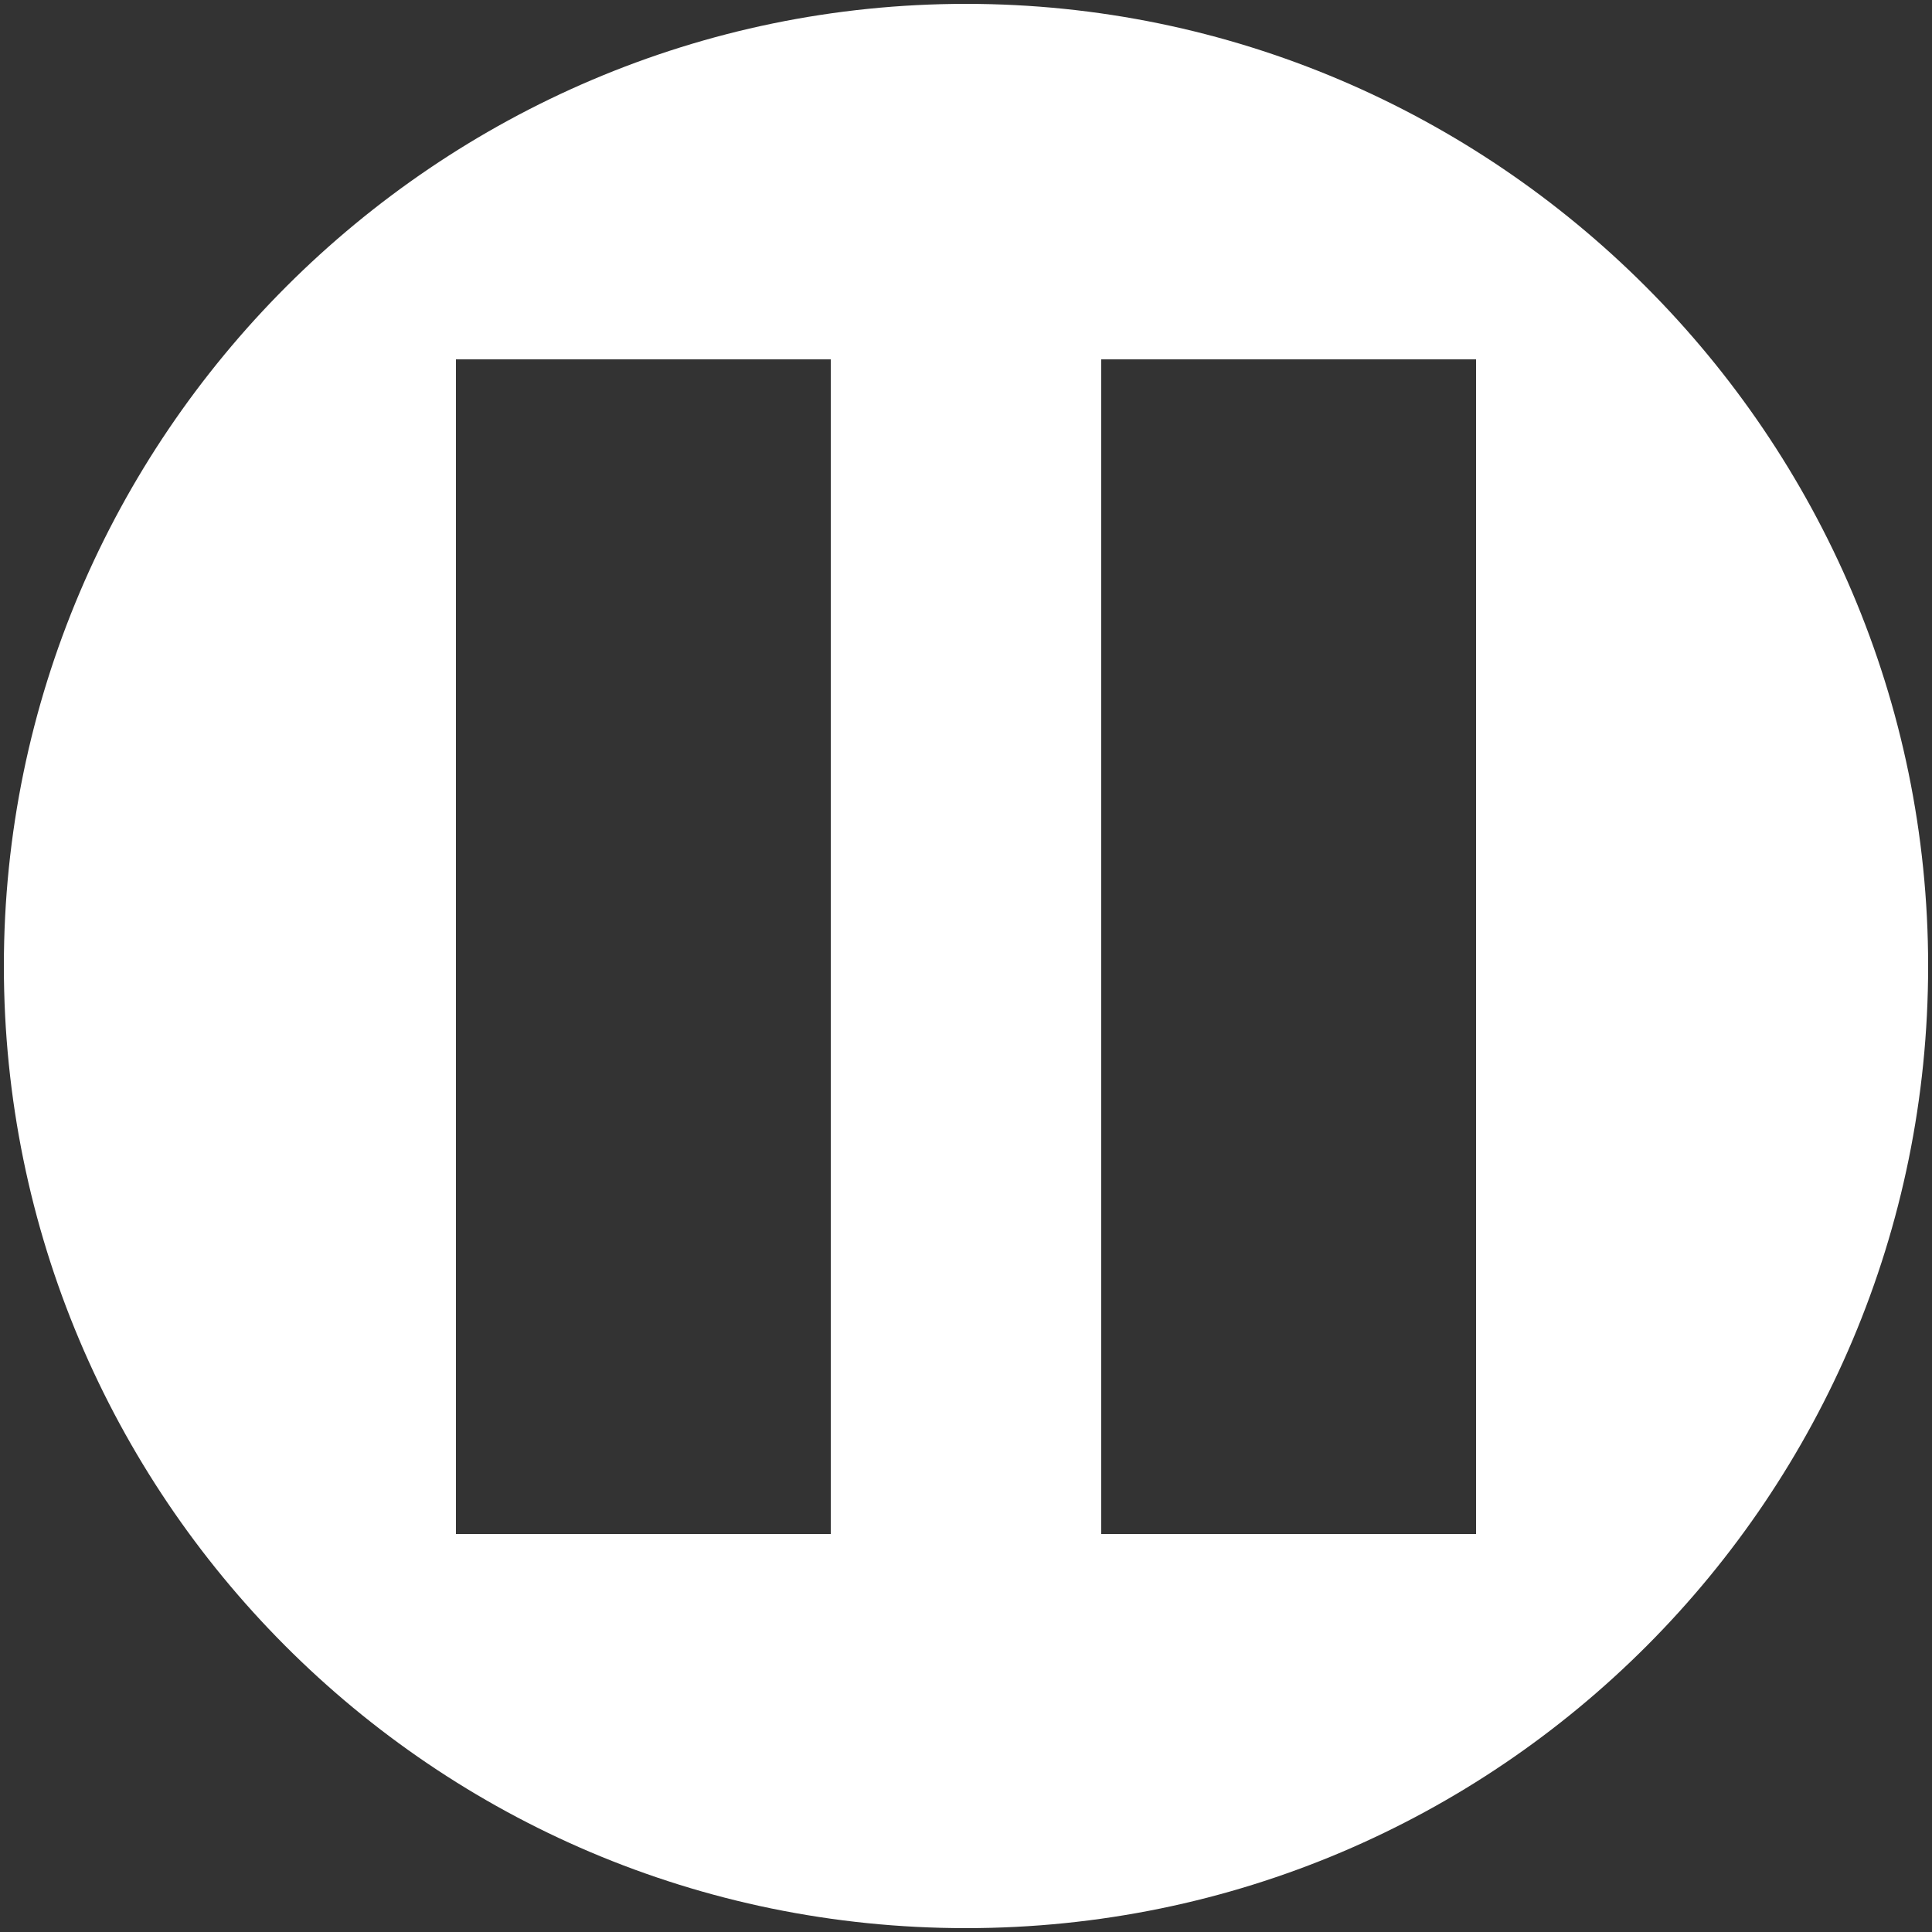 <?xml version="1.0" encoding="utf-8"?>
<!-- Generator: Adobe Illustrator 21.1.0, SVG Export Plug-In . SVG Version: 6.00 Build 0)  -->
<svg version="1.1" id="Layer_1" xmlns="http://www.w3.org/2000/svg" xmlns:xlink="http://www.w3.org/1999/xlink" x="0px" y="0px"
	 viewBox="0 0 50 50" style="enable-background:new 0 0 50 50;" xml:space="preserve">
<rect x="0" y="0" width="50" height="50" fill="#333333" stroke="none"/>
<style type="text/css">
	.st0{fill:#FFFFFF;}
</style>
<path class="st0" d="M25,0.1C11.3,0.1,0.1,11.3,0.1,25c0,13.7,11.1,24.9,24.9,24.9S49.9,38.7,49.9,25C49.9,11.3,38.7,0.1,25,0.1z
	 M21.5,39.7h-9.7V9.3h9.7V39.7z M38.2,39.7h-9.7V9.3h9.7V39.7z"/>
</svg>
